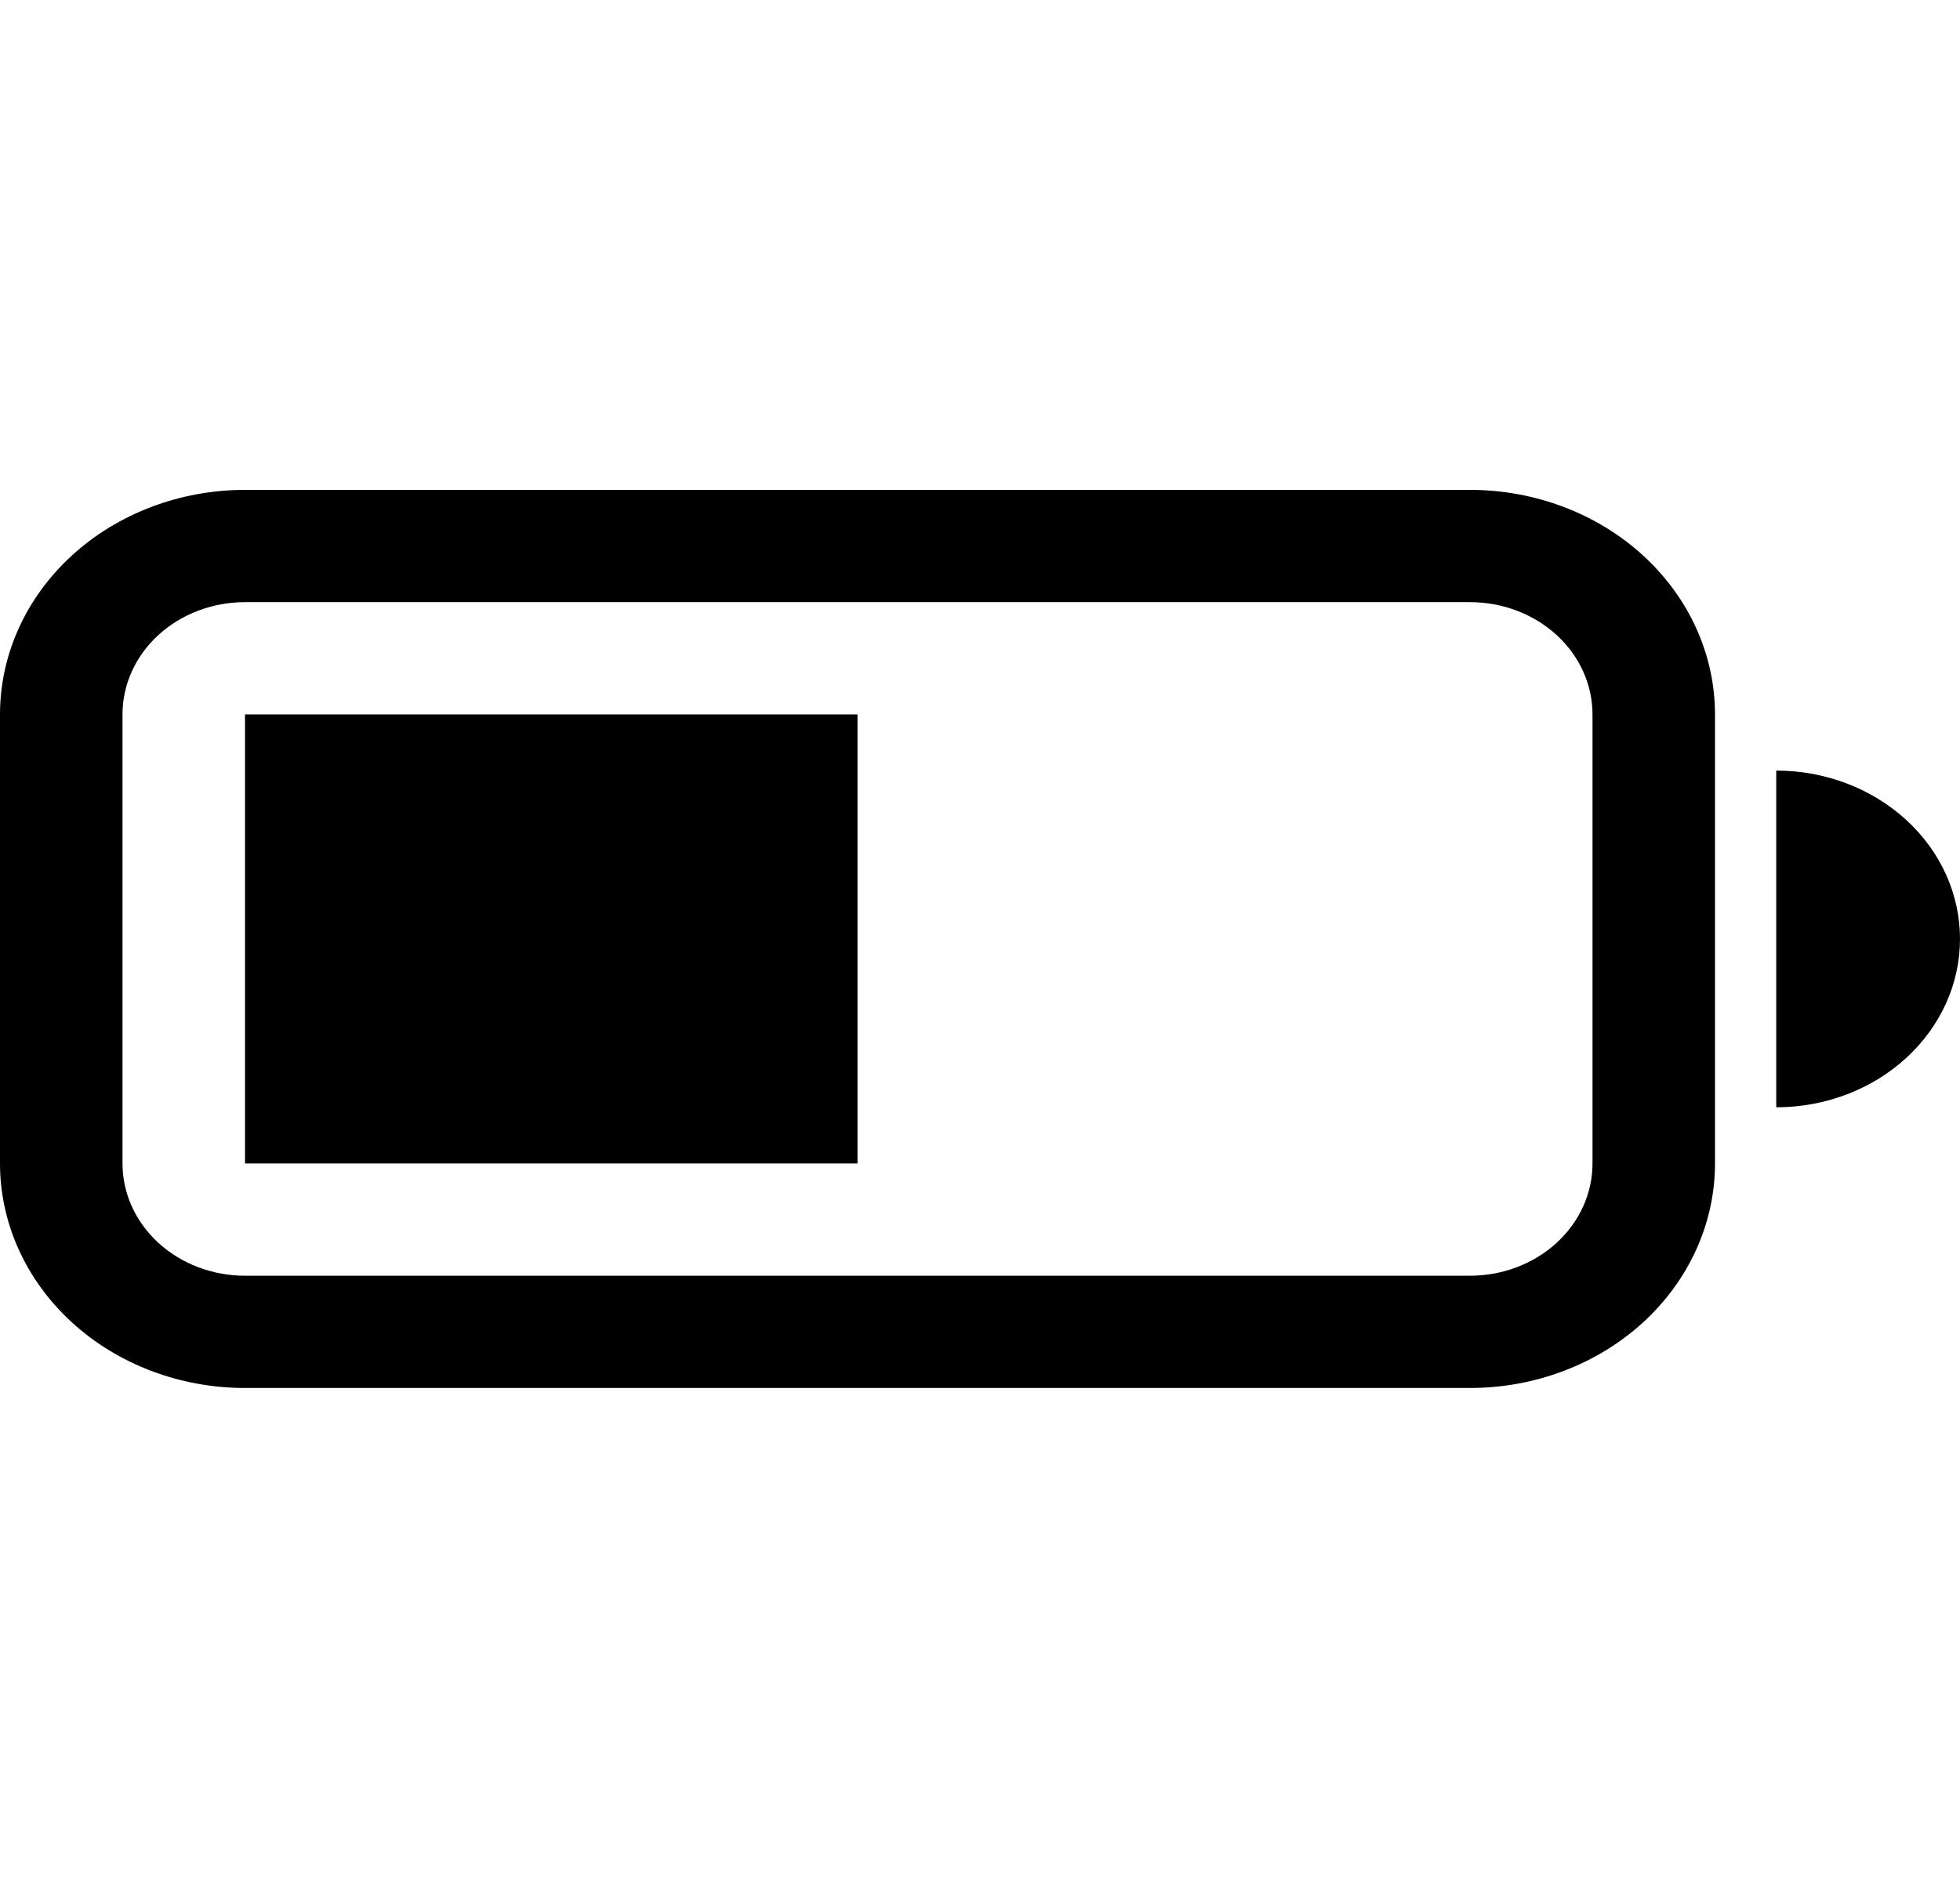 <svg width="24" height="23" viewBox="0 0 24 23" fill="none" xmlns="http://www.w3.org/2000/svg">
<path d="M3 8.75H10.5V14.25H3V8.75Z" fill="black"/>
<path d="M3 6C2.204 6 1.441 6.29 0.879 6.805C0.316 7.321 0 8.021 0 8.75L0 14.25C0 14.979 0.316 15.679 0.879 16.195C1.441 16.71 2.204 17 3 17H18C18.796 17 19.559 16.71 20.121 16.195C20.684 15.679 21 14.979 21 14.25V8.75C21 8.021 20.684 7.321 20.121 6.805C19.559 6.29 18.796 6 18 6H3ZM18 7.375C18.398 7.375 18.779 7.52 19.061 7.778C19.342 8.036 19.5 8.385 19.5 8.75V14.25C19.5 14.615 19.342 14.964 19.061 15.222C18.779 15.48 18.398 15.625 18 15.625H3C2.602 15.625 2.221 15.48 1.939 15.222C1.658 14.964 1.5 14.615 1.5 14.25V8.75C1.5 8.385 1.658 8.036 1.939 7.778C2.221 7.52 2.602 7.375 3 7.375H18ZM24 11.5C24 12.047 23.763 12.572 23.341 12.958C22.919 13.345 22.347 13.562 21.75 13.562V9.438C22.347 9.438 22.919 9.655 23.341 10.042C23.763 10.428 24 10.953 24 11.5Z" fill="black"/>
</svg>

